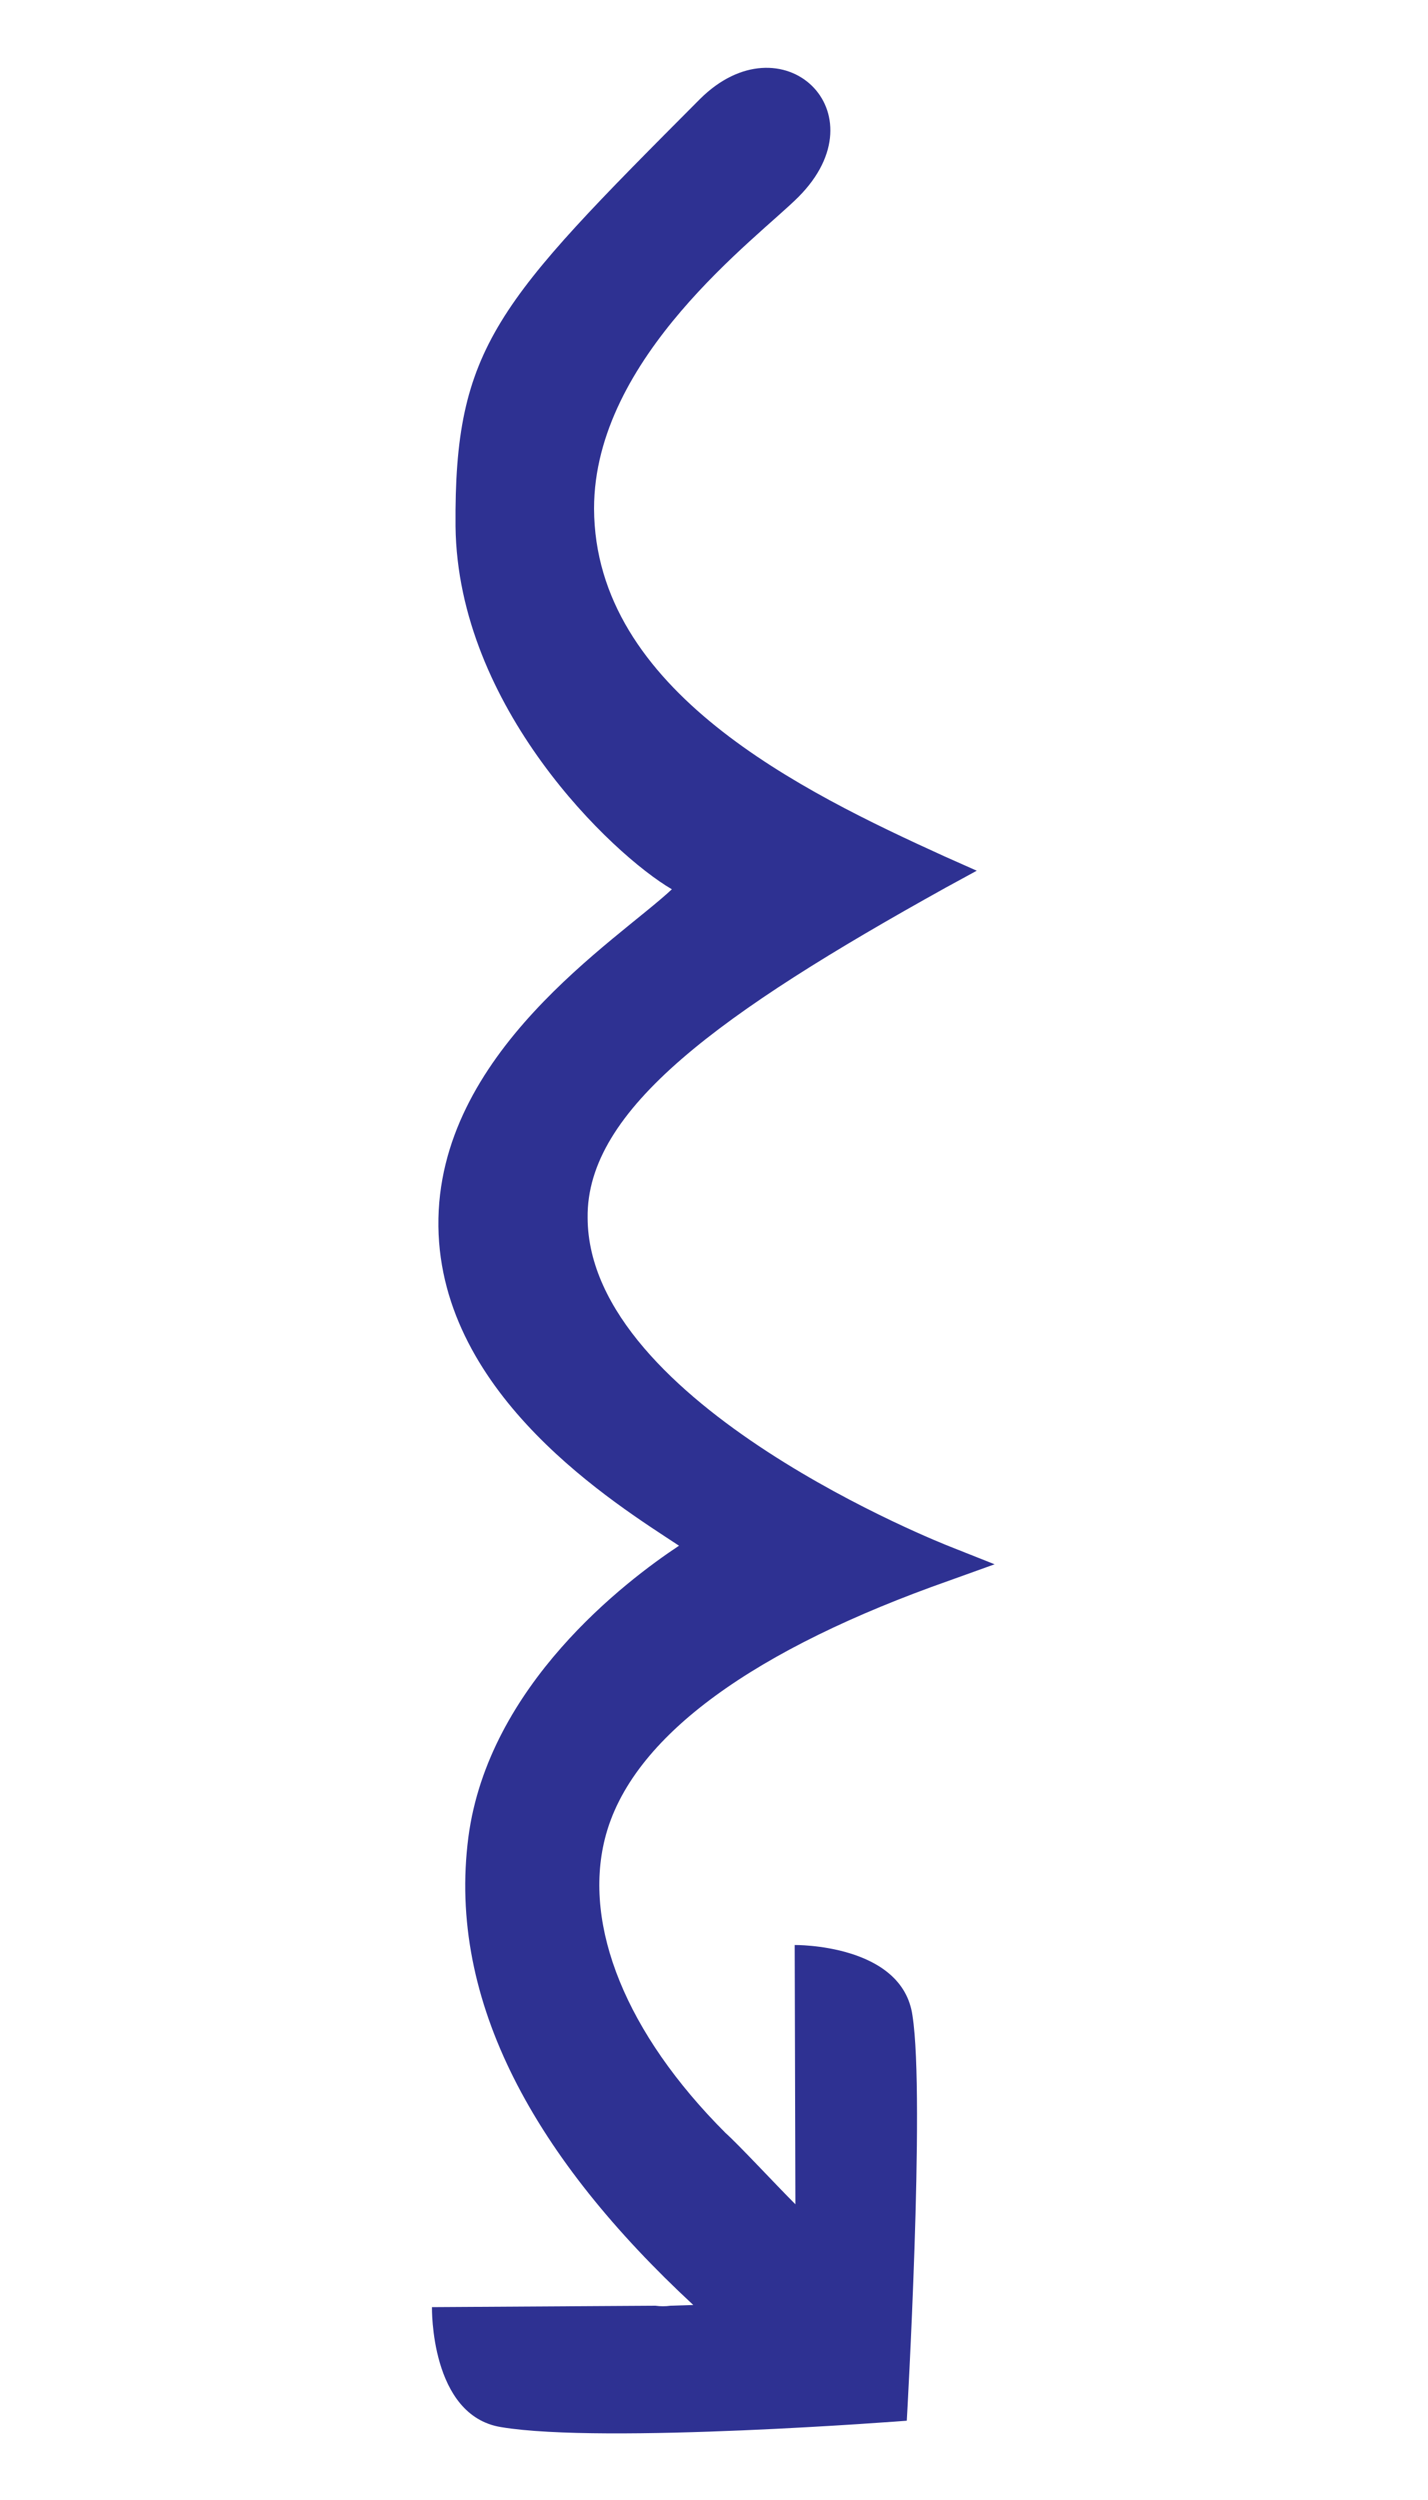 <?xml version="1.0" encoding="utf-8"?>
<svg version="1.1" id="Layer_1"
	xmlns="http://www.w3.org/2000/svg"
	xmlns:xlink="http://www.w3.org/1999/xlink" viewBox="0 0 200 350" xml:space="preserve">

	<path fill="#2E3192" d="M111.8,27.6c-5.7,5.7-28.6,22.4-28.6,43.6c0.1,25.5,29.1,39.6,49.1,48.7l4.5,2l-4.4,2.4
	c-31.5,17.5-50.3,31-50.1,46.2c0.1,26.2,50.2,45.8,50.7,46l6.3,2.5l-6.4,2.3c-26.7,9.4-44.6,21.6-48.2,36.2
	c-3,12.1,2.9,27.1,16.9,41.1c2,1.8,6.9,7.1,9.8,10l-0.1-36.3c0,0,15.1-0.2,16.5,9.9c1.8,11.5-0.8,56.7-0.8,56.7s-42.4,3.3-56.8,0.9
	c-10-1.6-9.7-16.8-9.7-16.8l31.3-0.2c0.7,0.1,1.4,0.1,2.1,0l3.2-0.1c-22-20.4-34.5-42.4-31.5-65.5c2.8-21.3,22.1-35.9,29.5-40.8
	c-8.8-5.8-33.4-20.9-33.7-44.7c-0.3-24.3,25-40,32.7-47.2c-8.4-4.9-30-25.5-30.3-50.8c-0.2-25.2,5.8-31.3,34.2-59.8
	C109.5,2.4,123.7,15.7,111.8,27.6z"/>
</svg>
